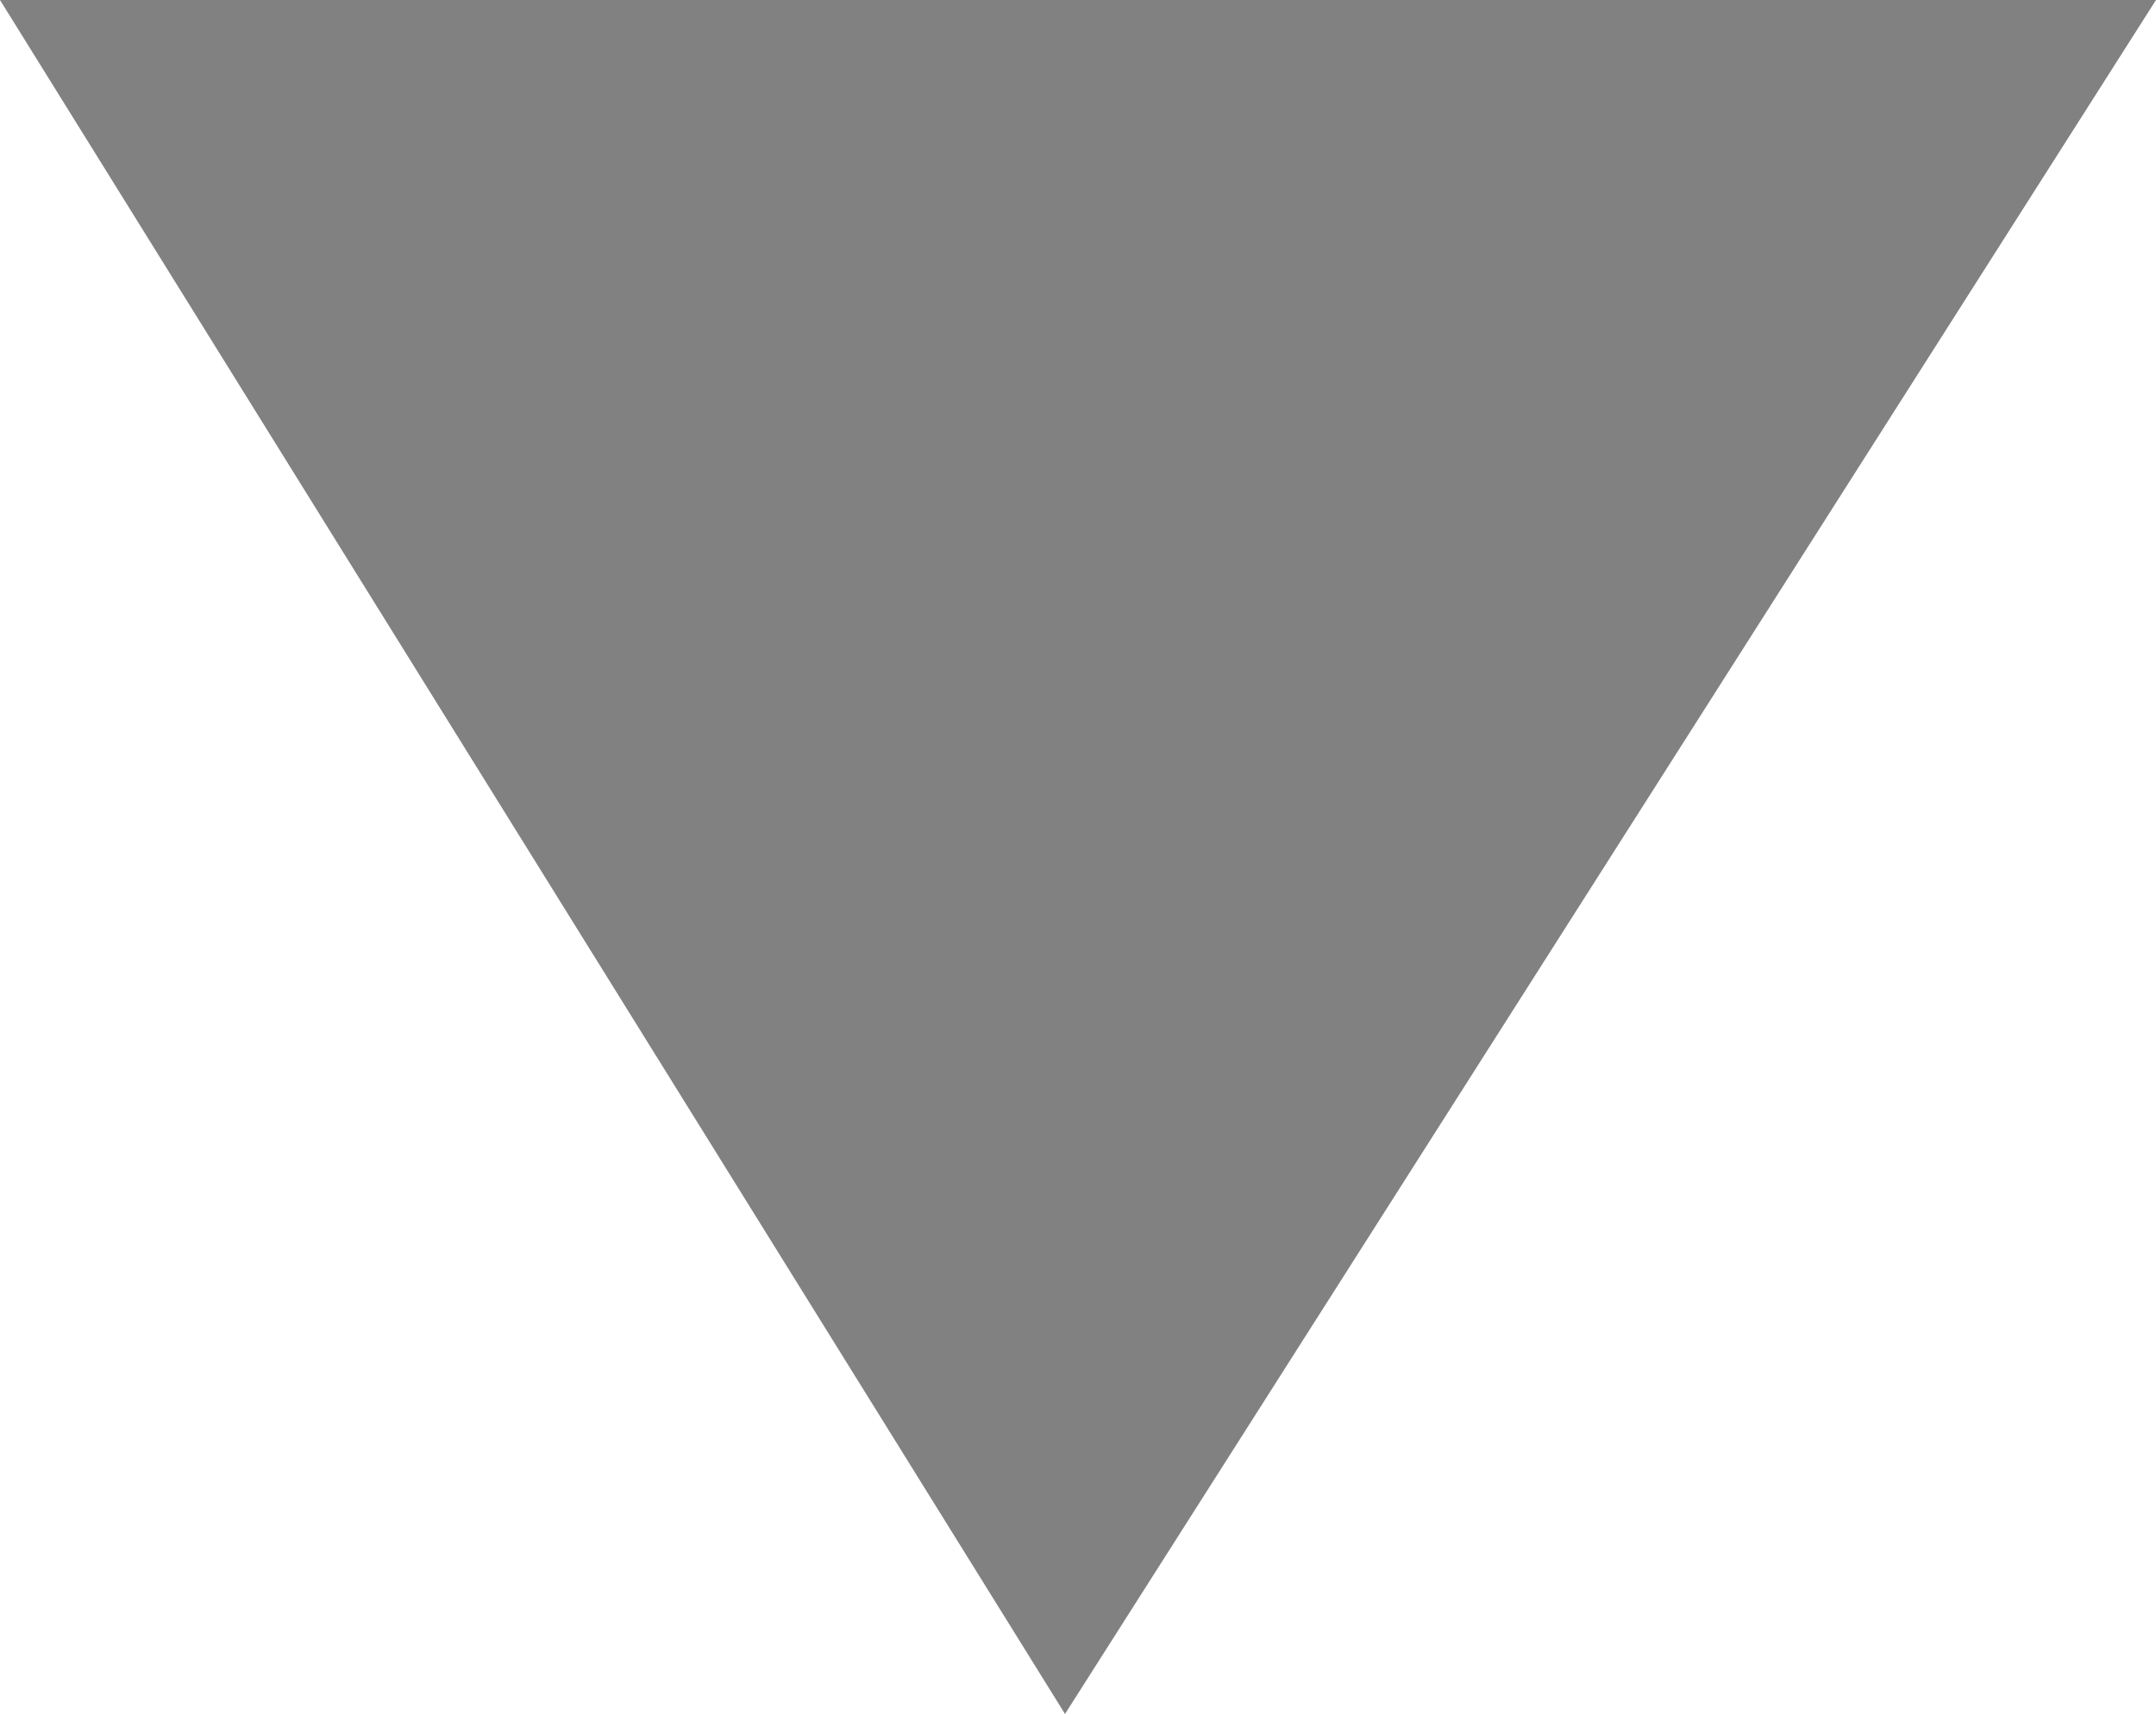 <?xml version="1.0" encoding="utf-8"?>
<!-- Generator: Adobe Illustrator 24.0.1, SVG Export Plug-In . SVG Version: 6.00 Build 0)  -->
<svg version="1.1" id="Layer_1" xmlns="http://www.w3.org/2000/svg" xmlns:xlink="http://www.w3.org/1999/xlink" x="0px" y="0px"
	 viewBox="0 0 8.3 6.6" style="enable-background:new 0 0 8.3 6.6;" xml:space="preserve">
<style type="text/css">
	.st0{fill:#818181;}
</style>
<polygon class="st0" points="0,0 8.3,0 4.1,6.6 "/>
</svg>
